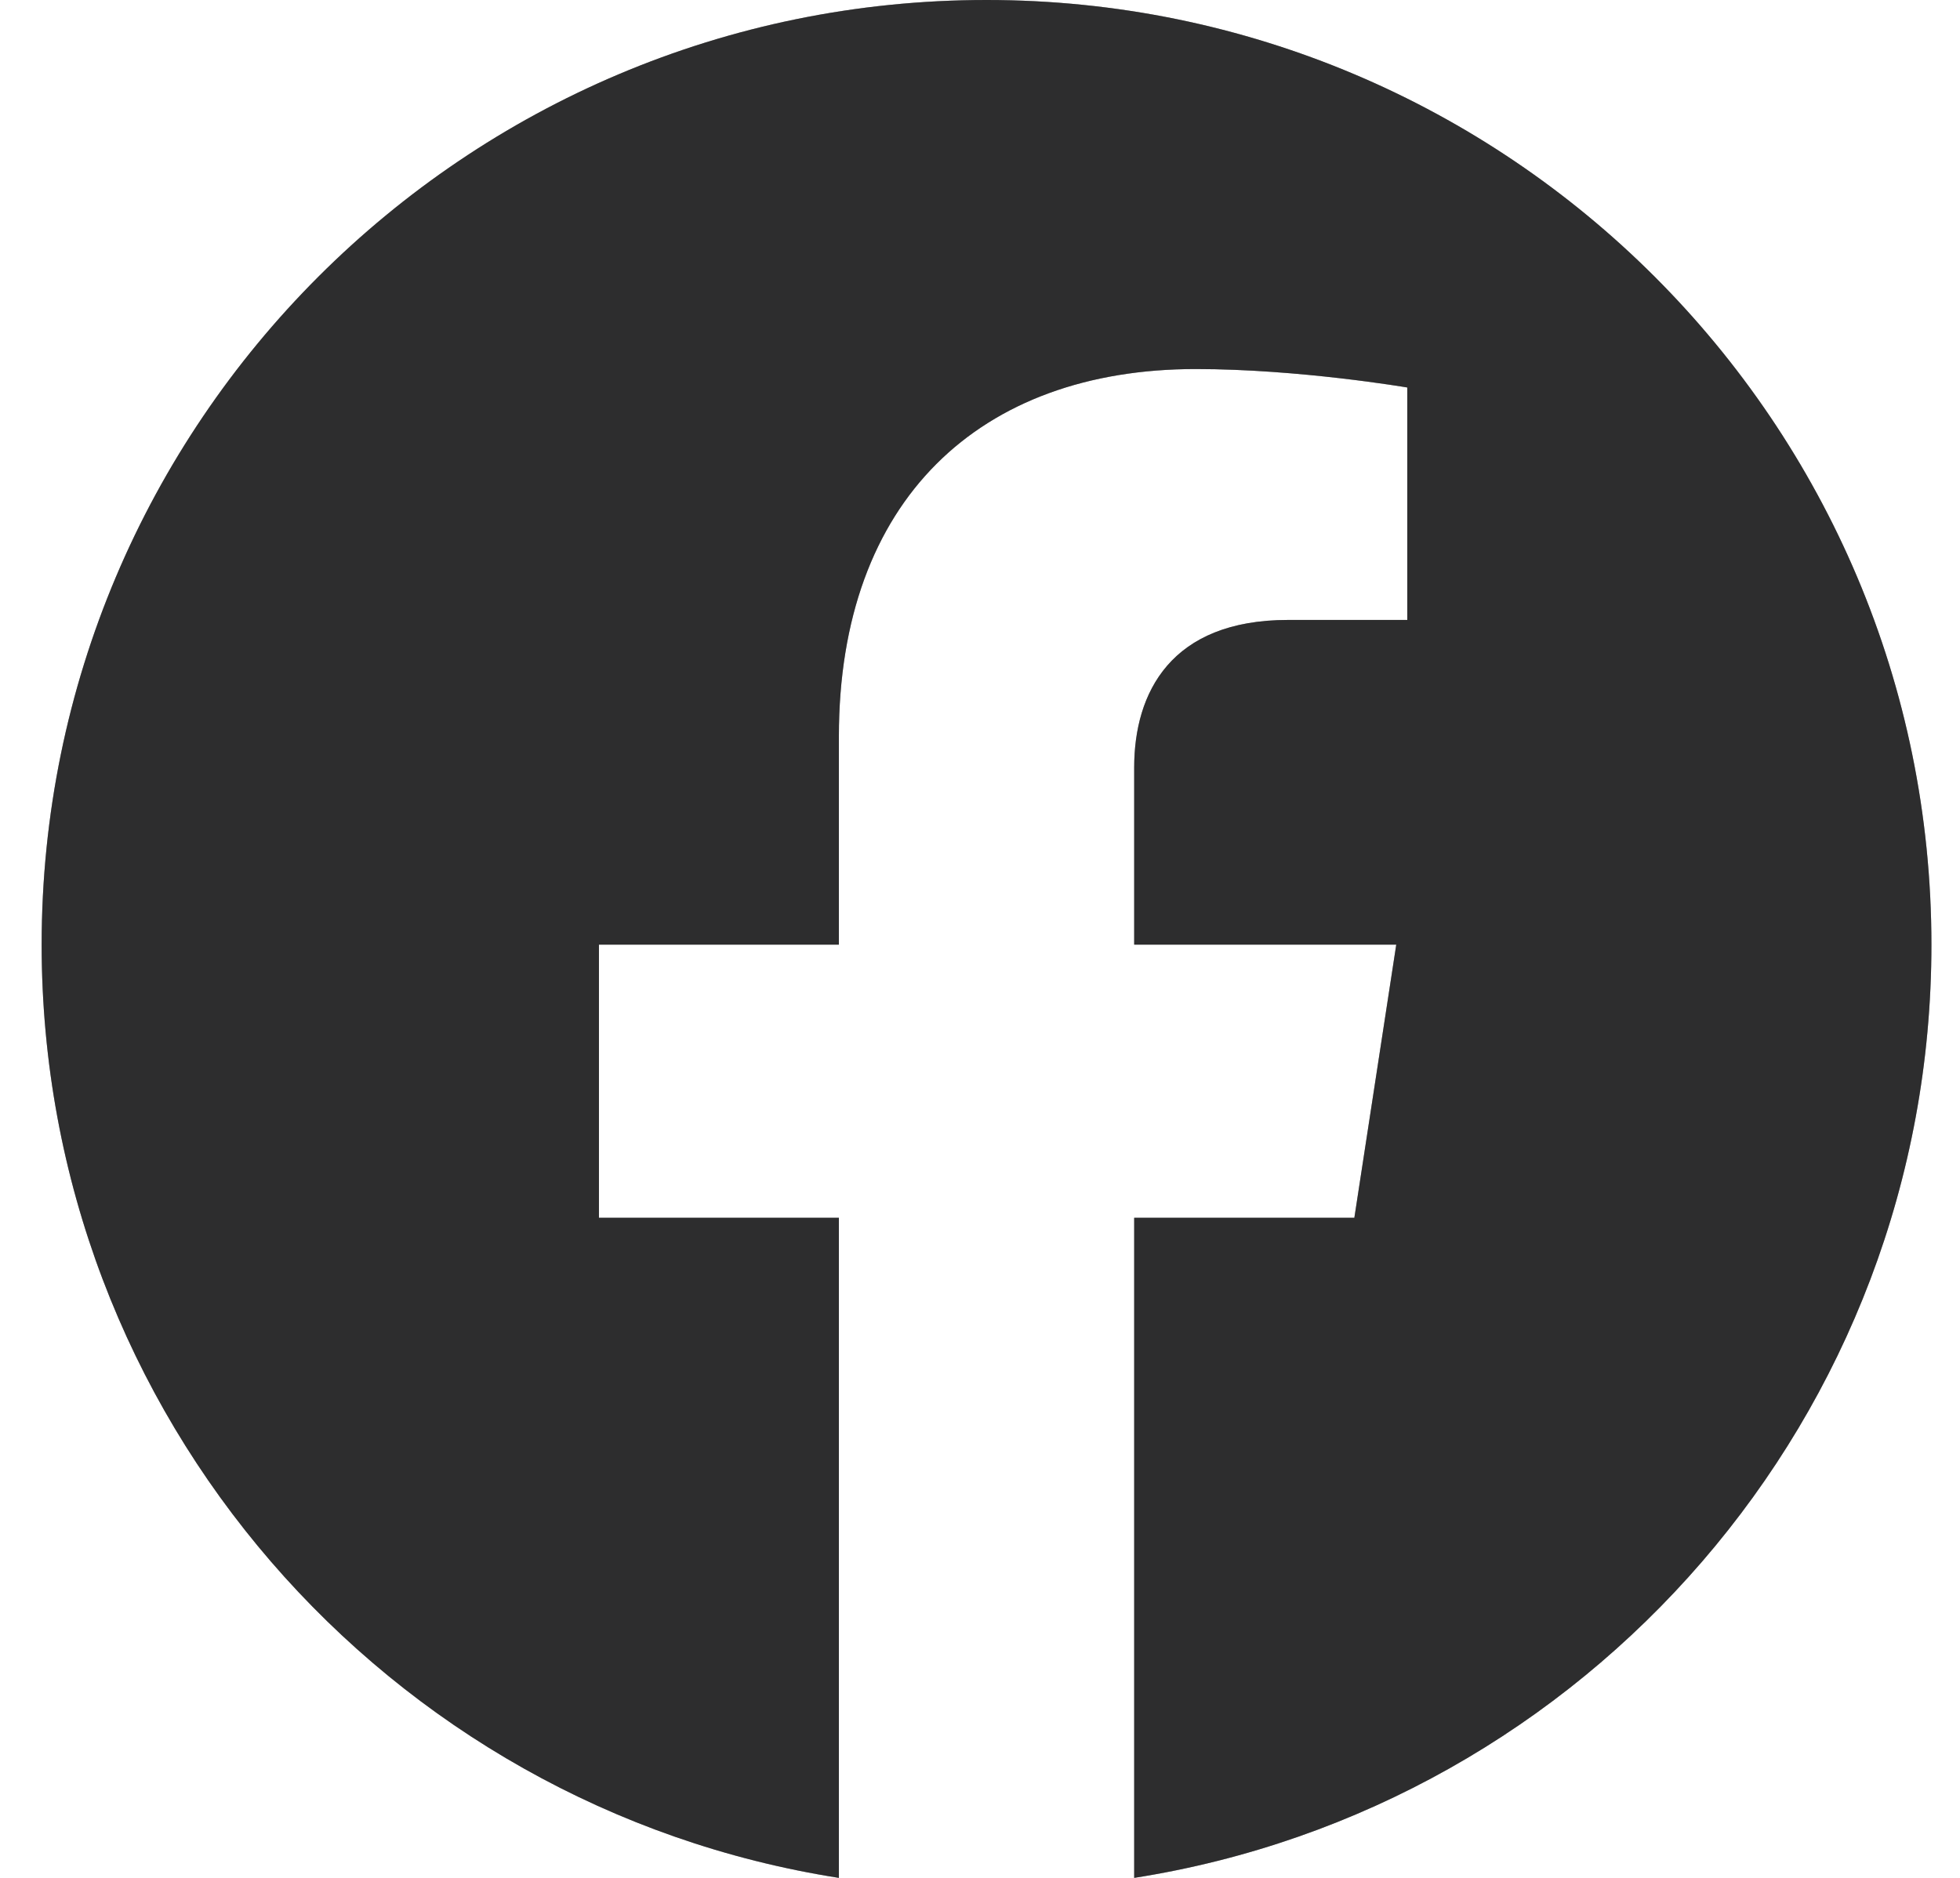<svg width="24" height="23" viewBox="0 0 24 23" fill="none" xmlns="http://www.w3.org/2000/svg">
<g id="Footer/Facebook">
<g id="Vector">
<path d="M23.65 11.57C23.65 5.18 18.47 0 12.08 0C5.69 0 0.51 5.18 0.51 11.57C0.51 17.345 4.741 22.132 10.272 23V14.915H7.334V11.57H10.272V9.021C10.272 6.121 11.999 4.52 14.642 4.52C15.908 4.52 17.232 4.746 17.232 4.746V7.593H15.773C14.336 7.593 13.888 8.485 13.888 9.4V11.57H17.097L16.584 14.915H13.888V23C19.419 22.132 23.65 17.345 23.65 11.57Z" fill="#58585A"/>
<path d="M23.65 11.57C23.65 5.18 18.47 0 12.08 0C5.69 0 0.51 5.18 0.51 11.57C0.51 17.345 4.741 22.132 10.272 23V14.915H7.334V11.57H10.272V9.021C10.272 6.121 11.999 4.52 14.642 4.52C15.908 4.52 17.232 4.746 17.232 4.746V7.593H15.773C14.336 7.593 13.888 8.485 13.888 9.4V11.57H17.097L16.584 14.915H13.888V23C19.419 22.132 23.65 17.345 23.65 11.57Z" fill="black" fill-opacity="0.2"/>
<path d="M23.65 11.57C23.65 5.18 18.47 0 12.08 0C5.69 0 0.51 5.18 0.51 11.57C0.51 17.345 4.741 22.132 10.272 23V14.915H7.334V11.57H10.272V9.021C10.272 6.121 11.999 4.52 14.642 4.52C15.908 4.52 17.232 4.746 17.232 4.746V7.593H15.773C14.336 7.593 13.888 8.485 13.888 9.4V11.57H17.097L16.584 14.915H13.888V23C19.419 22.132 23.65 17.345 23.65 11.57Z" fill="black" fill-opacity="0.2"/>
<path d="M23.65 11.57C23.65 5.18 18.47 0 12.08 0C5.69 0 0.51 5.18 0.51 11.57C0.51 17.345 4.741 22.132 10.272 23V14.915H7.334V11.57H10.272V9.021C10.272 6.121 11.999 4.52 14.642 4.52C15.908 4.52 17.232 4.746 17.232 4.746V7.593H15.773C14.336 7.593 13.888 8.485 13.888 9.4V11.57H17.097L16.584 14.915H13.888V23C19.419 22.132 23.65 17.345 23.65 11.57Z" fill="black" fill-opacity="0.2"/>
</g>
</g>
</svg>
